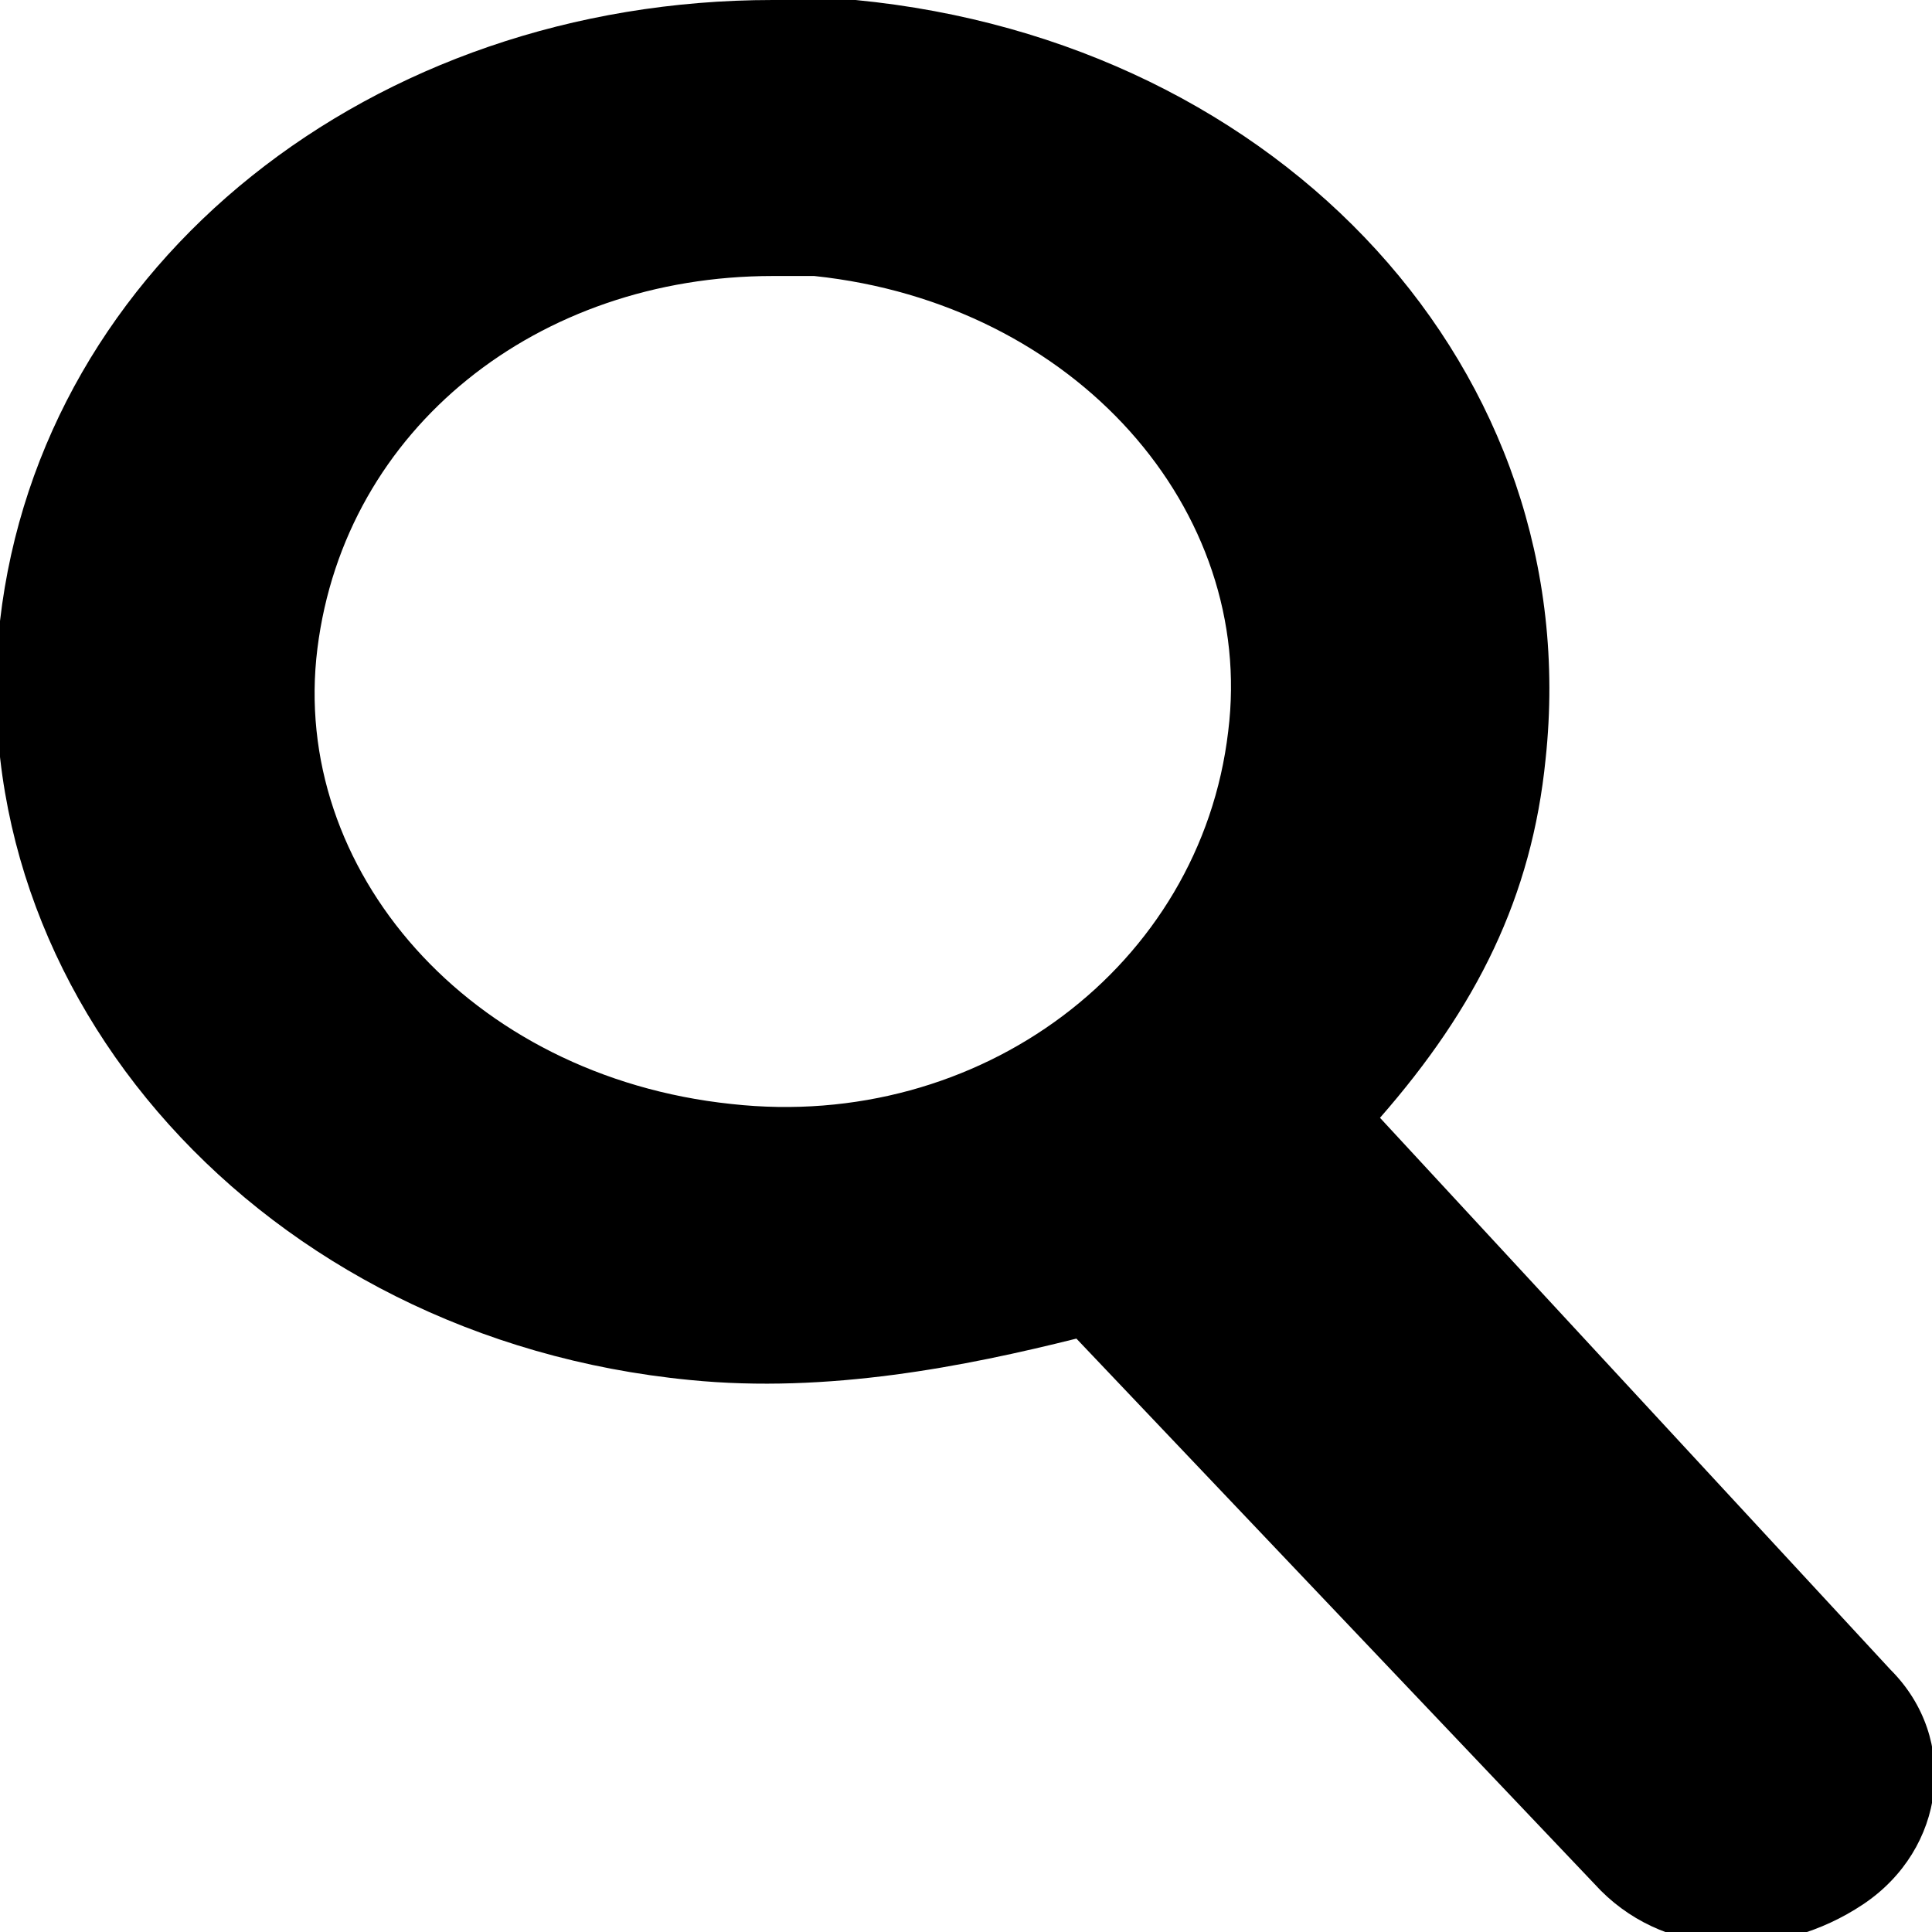 <?xml version="1.0" encoding="utf-8"?>

<!--
 * Copyright (c) 2015, WSO2 Inc. (http://www.wso2.org) All Rights Reserved.
 *
 * WSO2 Inc. licenses this file to you under the Apache License,
 * Version 2.0 (the "License"); you may not use this file except
 * in compliance with the License.
 * You may obtain a copy of the License at
 *
 * http://www.apache.org/licenses/LICENSE-2.0
 *
 * Unless required by applicable law or agreed to in writing,
 * software distributed under the License is distributed on an
 * "AS IS" BASIS, WITHOUT WARRANTIES OR CONDITIONS OF ANY
 * KIND, either express or implied. See the License for the
 * specific language governing permissions and limitations
 * under the License.
-->

<svg version="1.1" id="search" xmlns="http://www.w3.org/2000/svg" xmlns:xlink="http://www.w3.org/1999/xlink" x="0px" y="0px"
	 viewBox="0 0 14 14" enable-background="new 0 0 14 14" xml:space="preserve">
<path id="path1" d="M5.6,2C3.9,2,2.5,3.1,2.3,4.7c-0.2,1.6,1.1,3.1,3,3.3c1.8,0.2,3.4-1,3.6-2.7c0.2-1.6-1.1-3.1-3-3.3
	C5.8,2,5.7,2,5.6,2z M5.6,0c0.2,0,0.4,0,0.6,0c3.1,0.3,5.3,2.7,5,5.5c-0.1,1-0.5,1.8-1.2,2.6l3.7,4c0.5,0.5,0.4,1.3-0.2,1.7
	c-0.6,0.4-1.4,0.4-1.9-0.1l-3.8-4C7,9.9,6,10.1,5,10C1.9,9.7-0.3,7.2,0,4.5C0.3,1.9,2.7,0,5.6,0z"/>
</svg>
